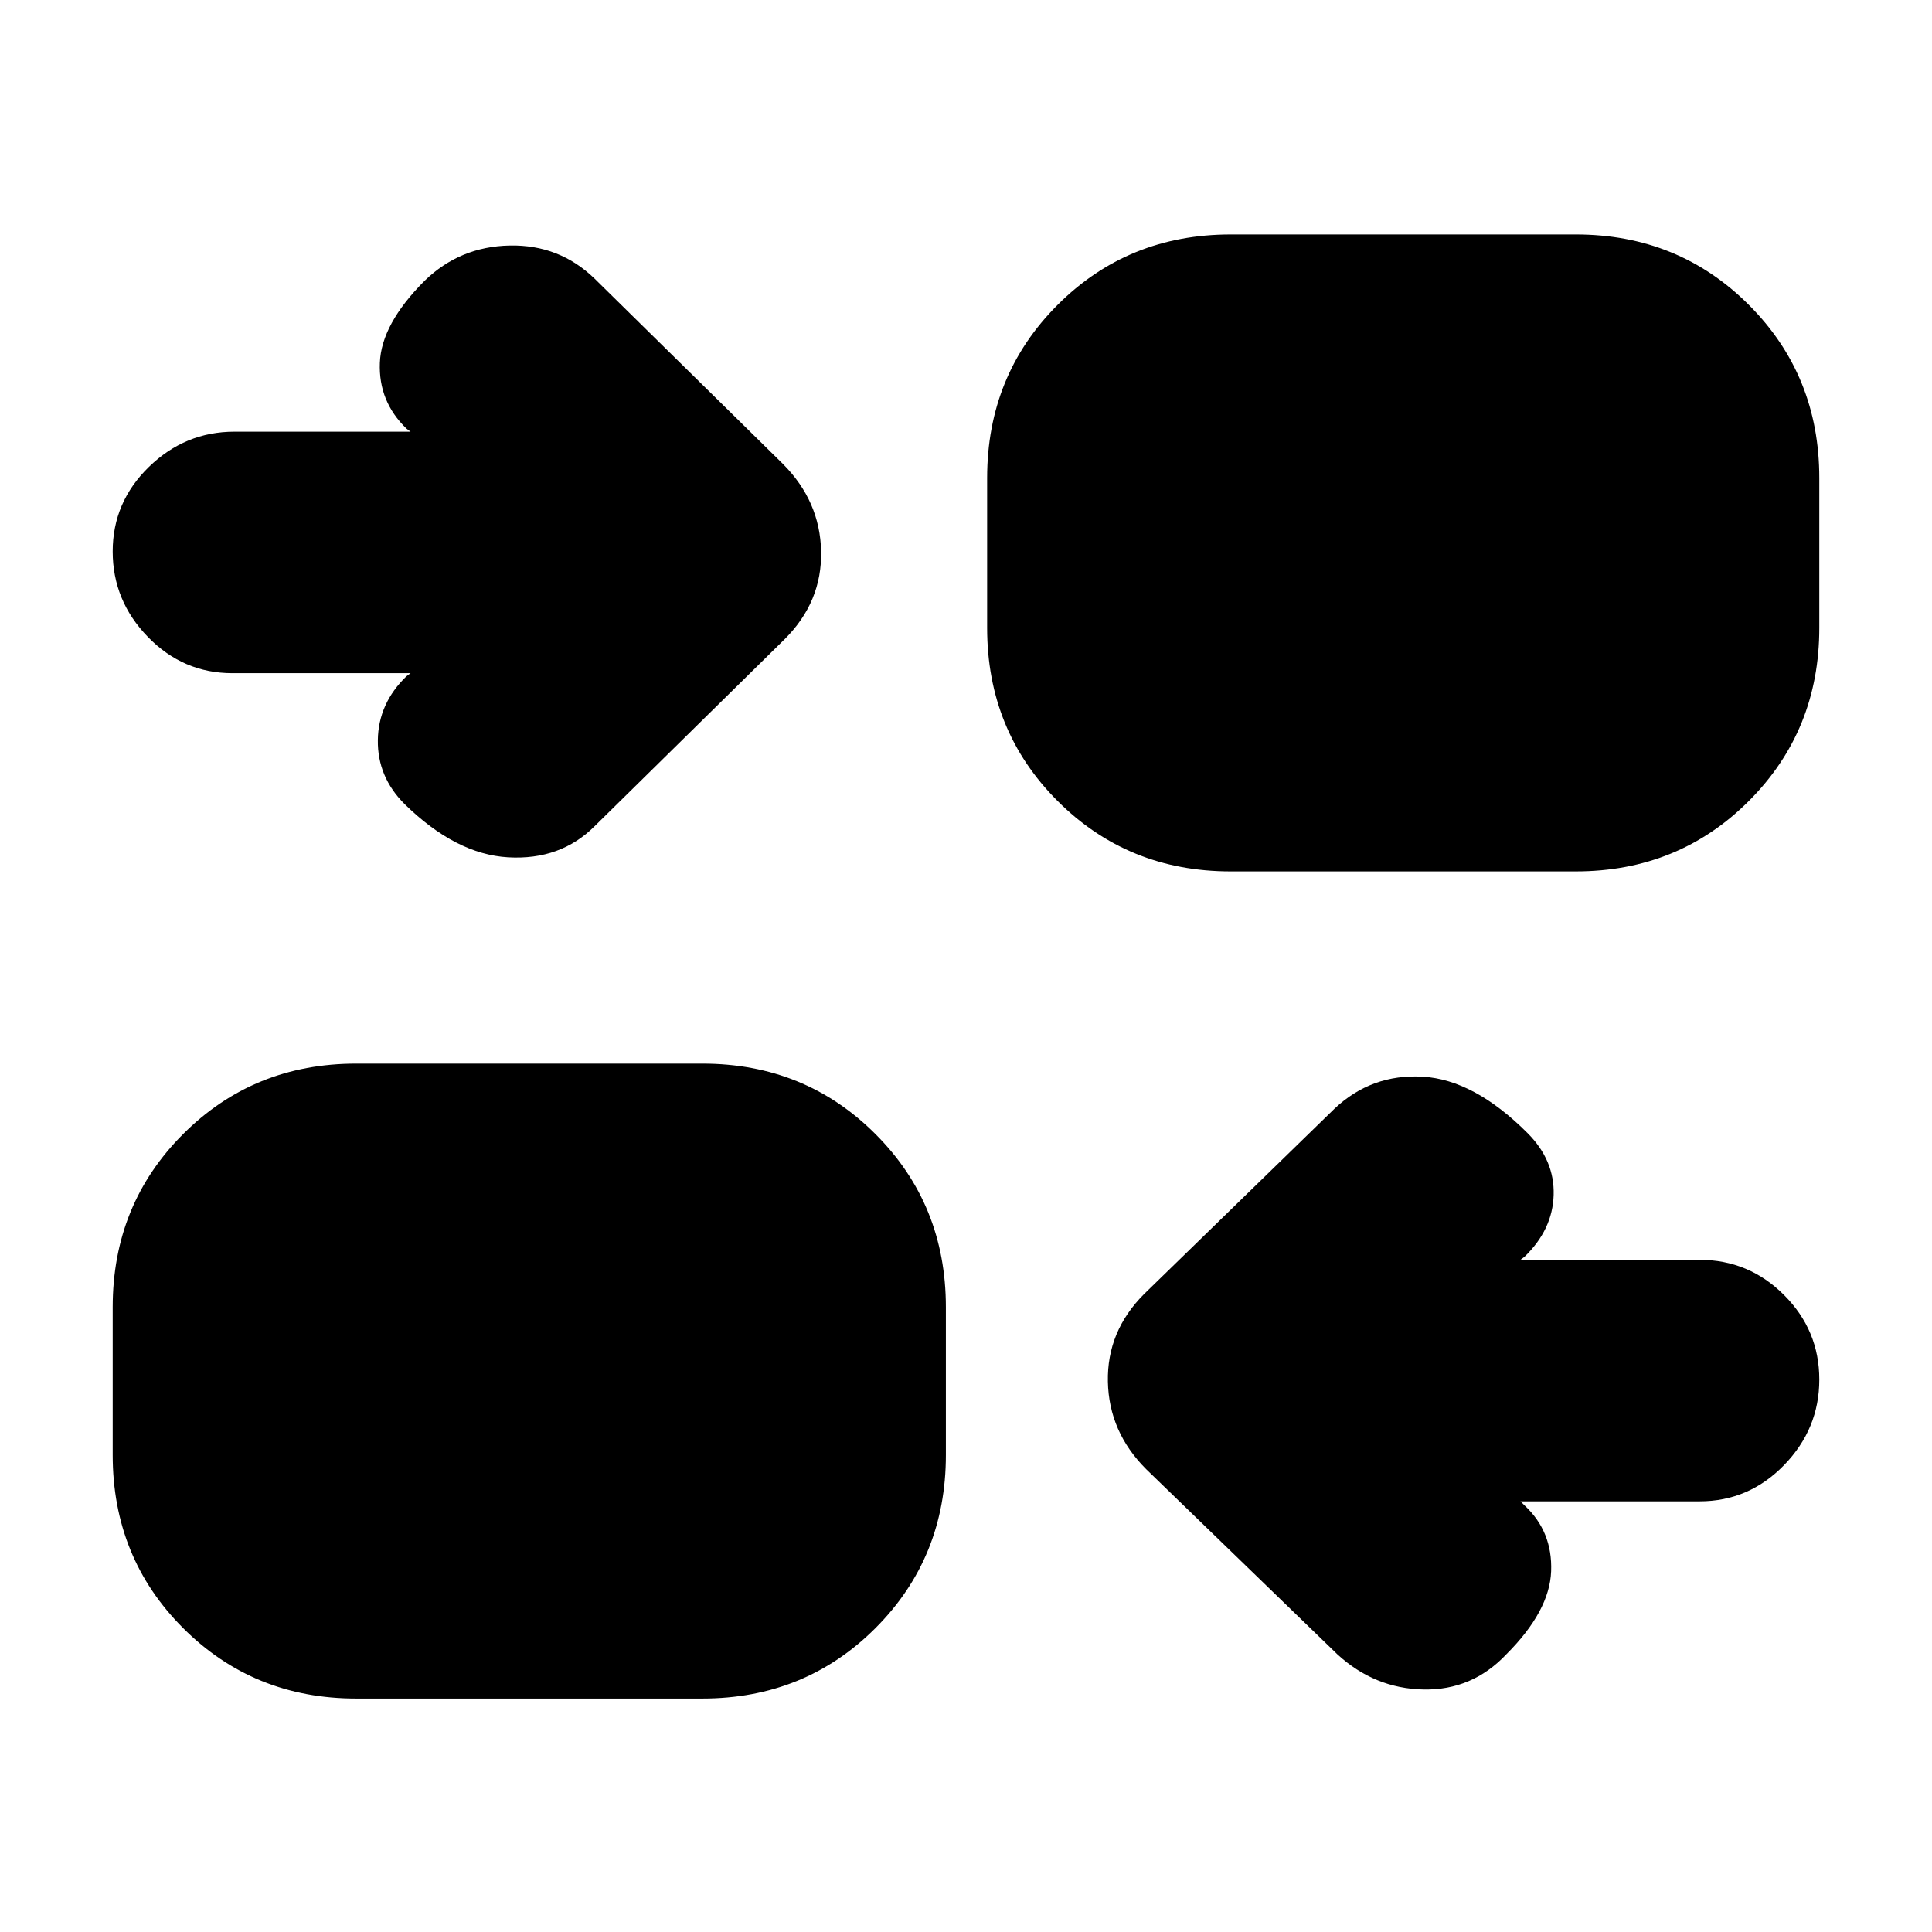 <svg xmlns="http://www.w3.org/2000/svg" height="24" viewBox="0 -960 960 960" width="24"><path d="m755.5-214 2 2q14 13 13.25 32.75T748.5-138q-17 18-41.25 17.5T664.5-138l-95-92q-18.5-18.5-19-43.5t18-43.5l94.5-92q18.5-17.5 44-16t52 28q13.5 13.5 13 30.75t-14.5 30.75l-2 1.5h89q24.5 0 42 17.5t17.5 42q0 24.5-17.5 42.5t-42 18h-89ZM177-116q-51 0-86-35t-35-86v-73.5q0-51 35-86t86-35h172q51 0 86 35t35 86v73.5q0 51-35 86t-86 35H177Zm27-509.5h-88.5q-24.5 0-42-18T56-686q0-24.5 18-42t42.5-17.5H204l-2-1.5q-14-13.5-13.25-32.75T211-820.5q17.5-17 42.25-17.5t42.25 16.5l93.5 92q18.5 18.5 19 43.5t-18 43.5l-94.5 93q-17 17-43 15.5T201-560.5q-13.5-13.5-13.25-31.75T202-624l2-1.5ZM611.5-527q-51 0-86-35t-35-86v-74.5q0-51 35-86t86-35H783q51 0 86 35t35 86v74.5q0 51-35 86t-86 35H611.5Z"/></svg>